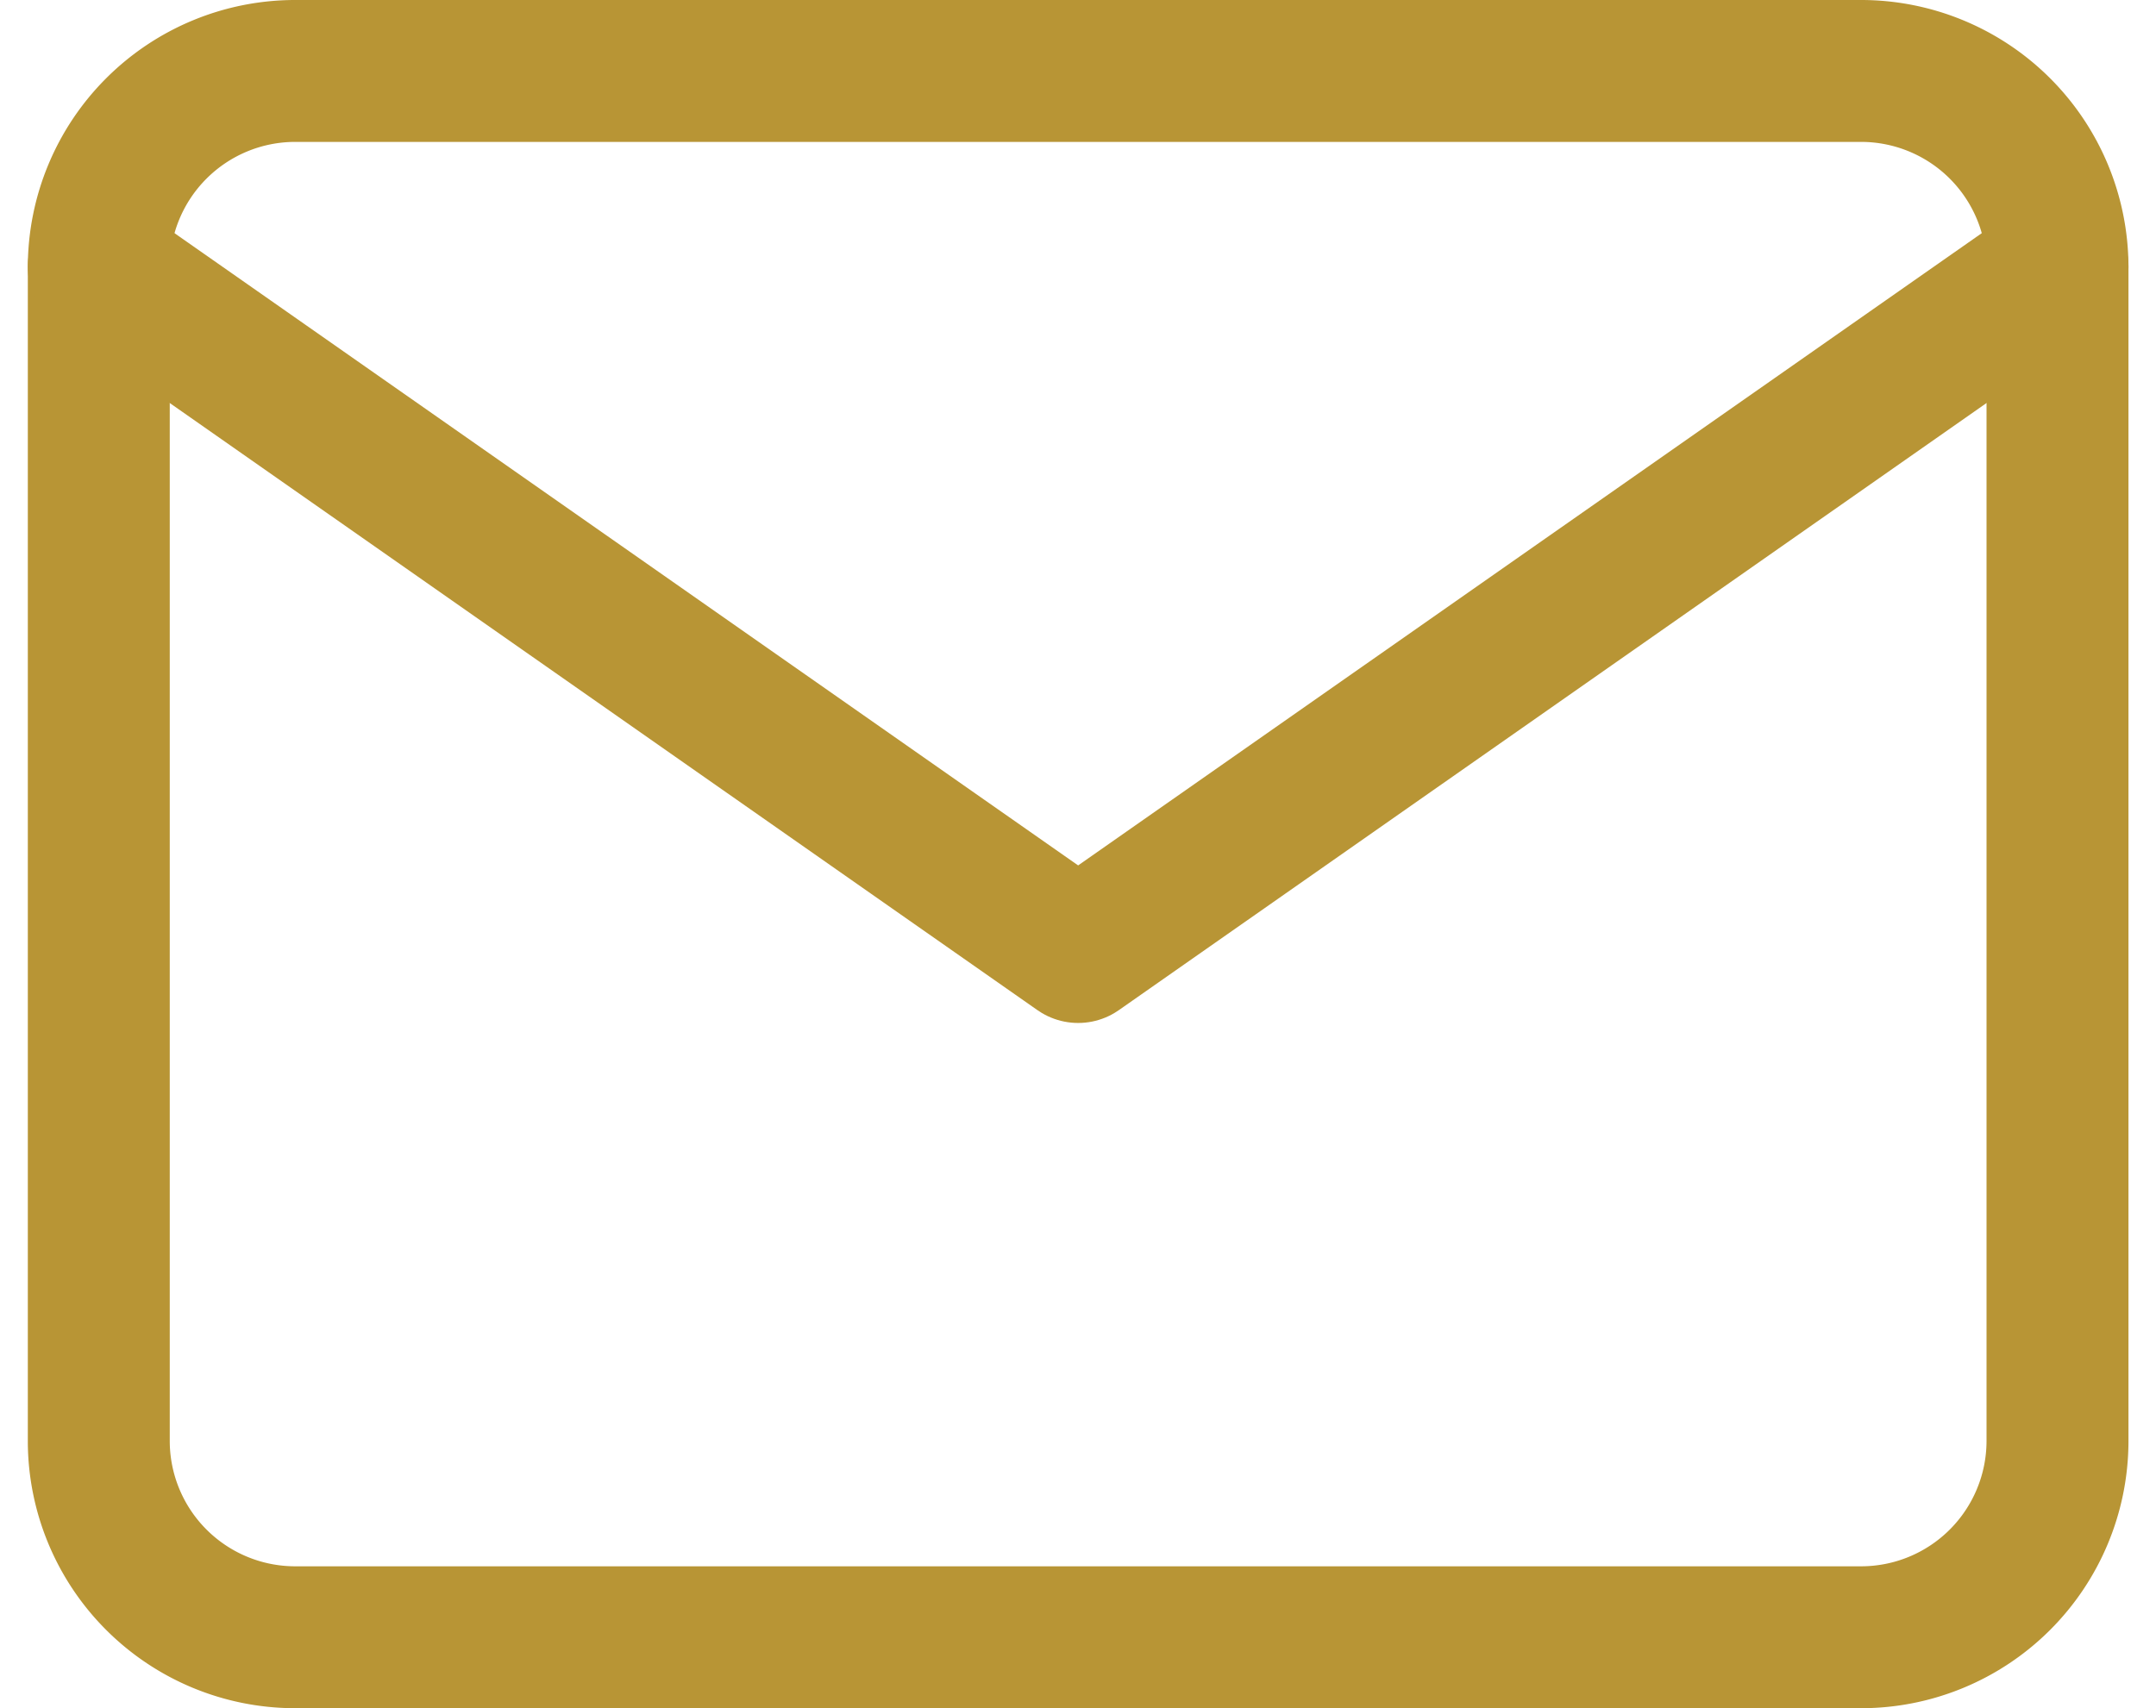 <svg xmlns="http://www.w3.org/2000/svg" width="15.19" height="12.038" viewBox="0 0 15.19 12.038">
  <g id="Icon_feather-mail" data-name="Icon feather-mail" transform="translate(-2.304 -5.5)">
    <path id="Path_101298" data-name="Path 101298" d="M4.38,6H15.417A1.384,1.384,0,0,1,16.8,7.38v8.278a1.384,1.384,0,0,1-1.38,1.38H4.38A1.384,1.384,0,0,1,3,15.658V7.38A1.384,1.384,0,0,1,4.38,6Z" fill="none" stroke="#B89535" stroke-linecap="round" stroke-linejoin="round" stroke-width="1"/>
    <path id="Path_101299" data-name="Path 101299" d="M16.8,9,9.9,13.829,3,9" transform="translate(0 -1.62)" fill="none" stroke="#B89535" stroke-linecap="round" stroke-linejoin="round" stroke-width="1"/>
  </g>
</svg>
